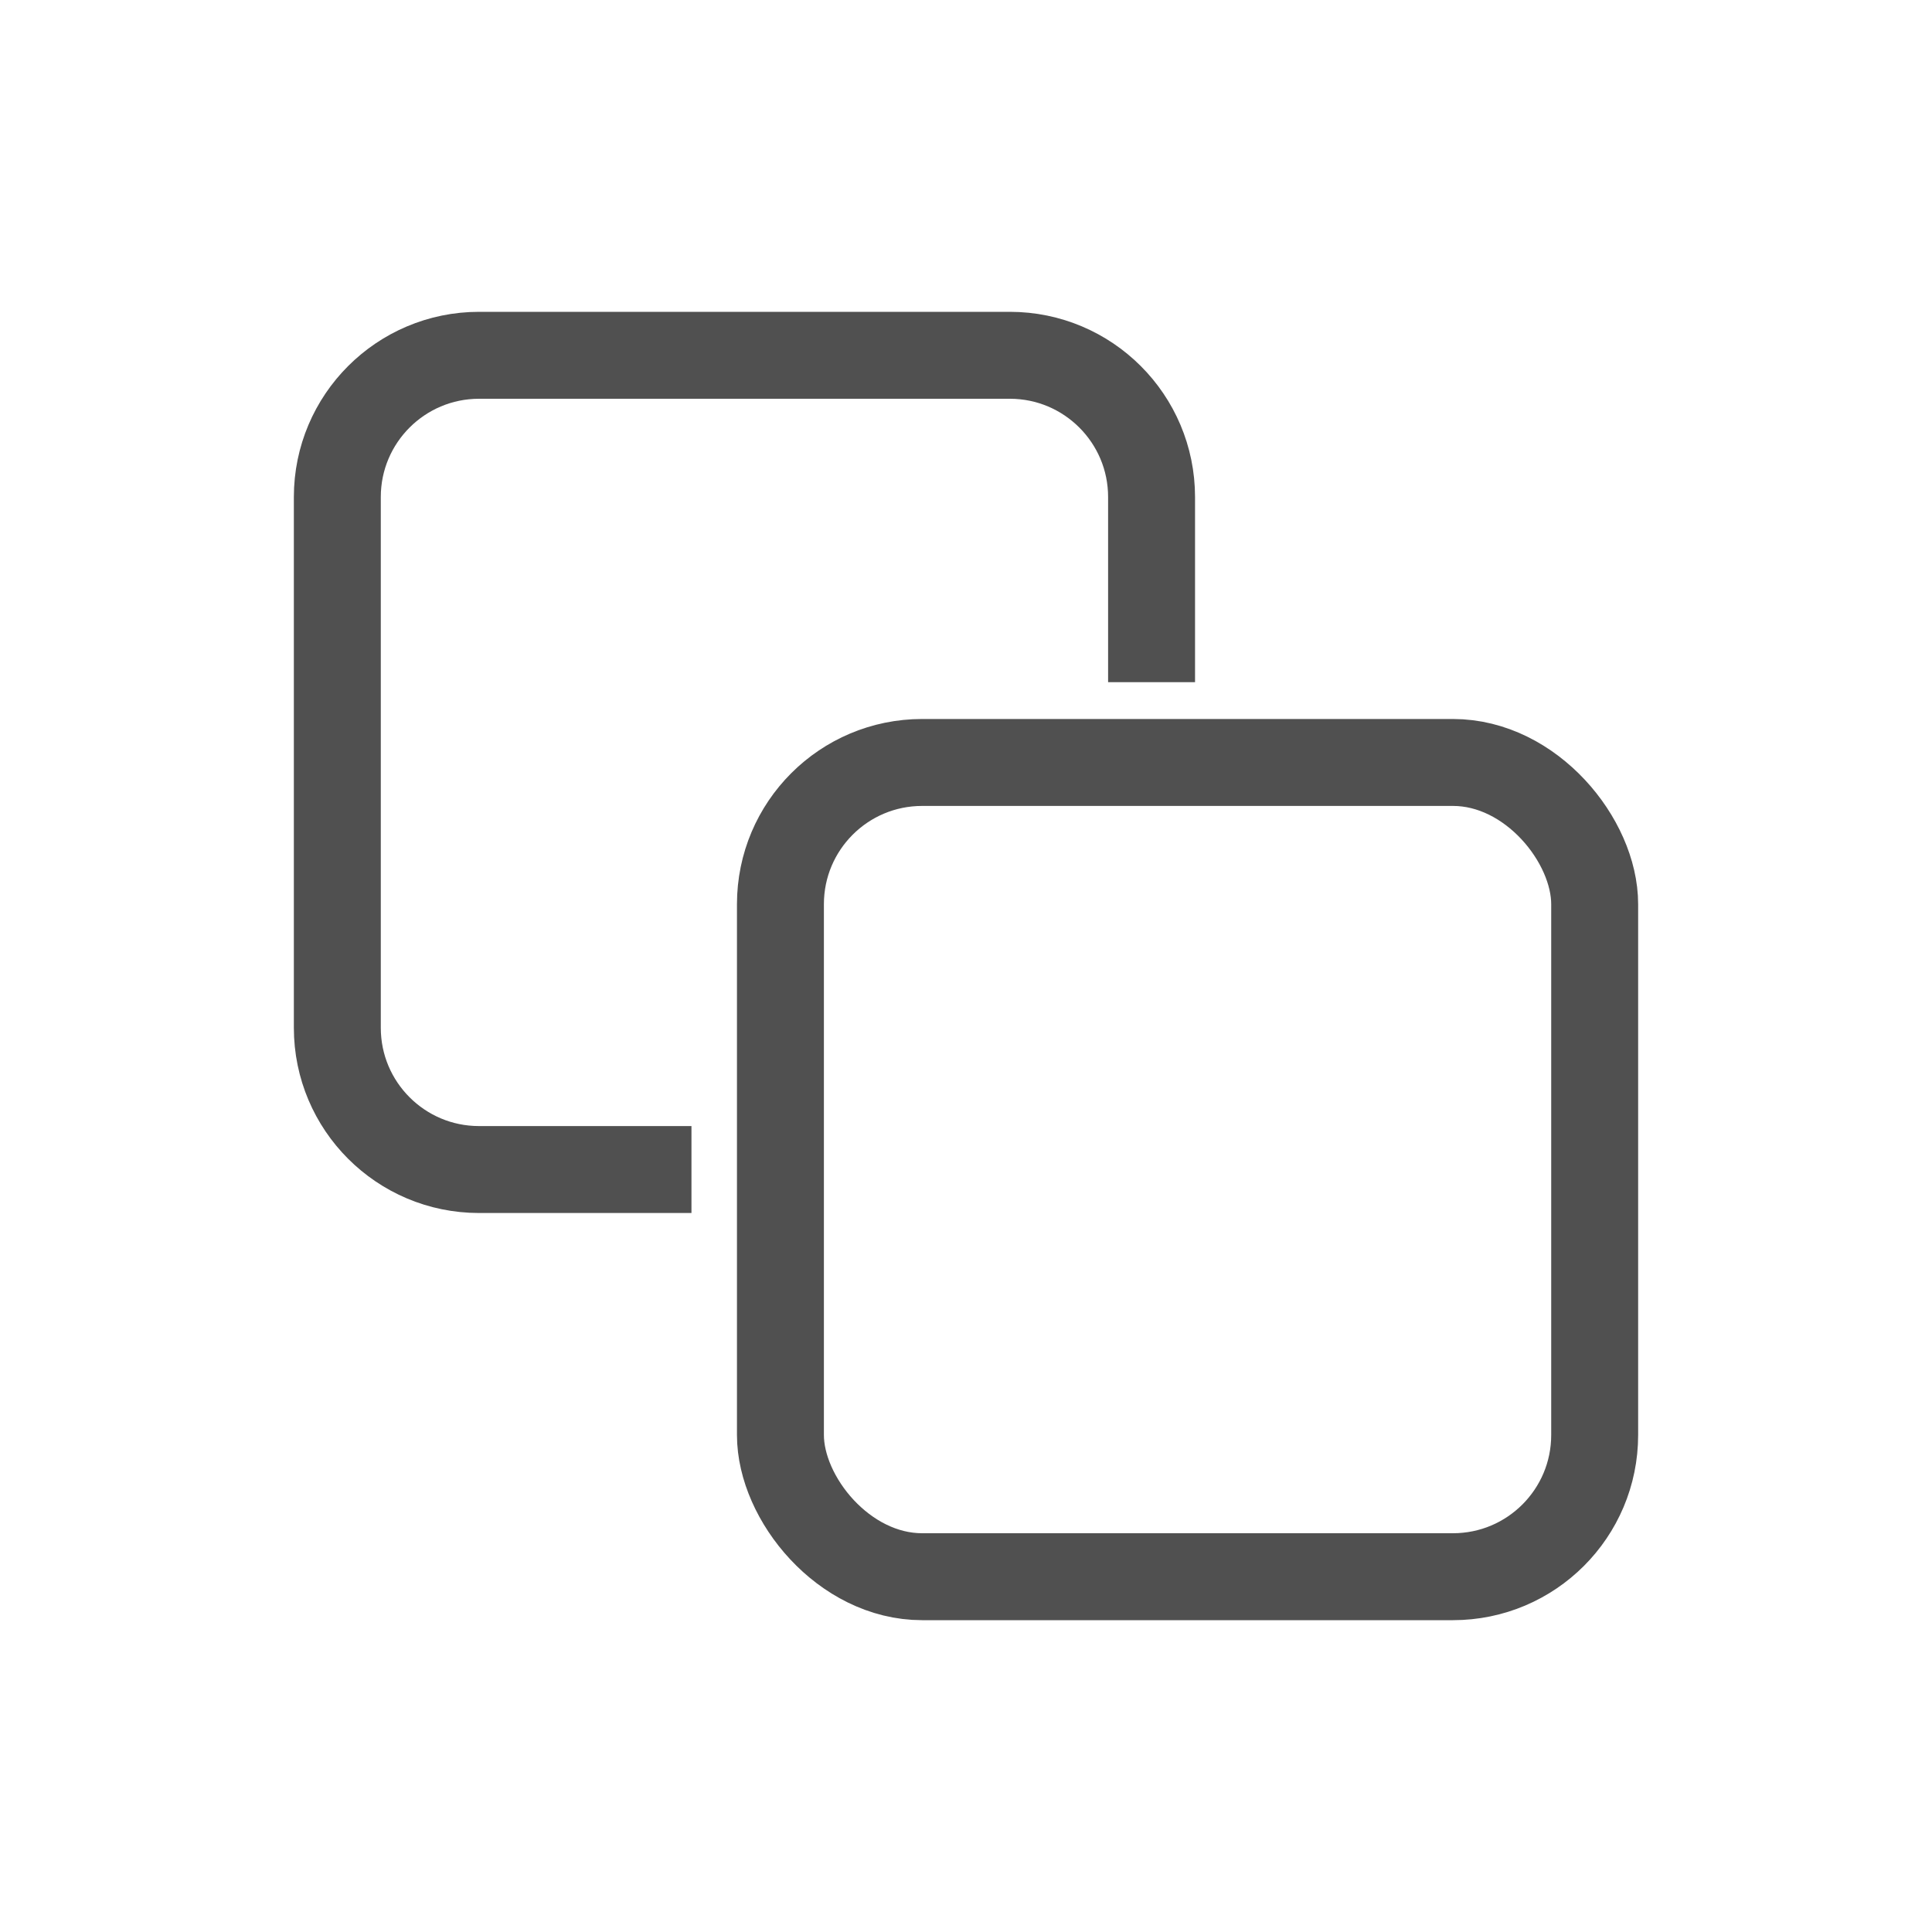 <?xml version="1.0" encoding="UTF-8"?>
<svg id="Layer_1" xmlns="http://www.w3.org/2000/svg" viewBox="0 0 200 200">
  <defs>
    <style>
      .cls-1 {
        fill: none;
        stroke: #505050;
        stroke-miterlimit: 10;
        stroke-width: 9px;
      }
    </style>
  </defs>
  <rect class="cls-1" x="80.79" y="78.93" width="84.29" height="84.29" rx="14.67" ry="14.67"/>
  <path class="cls-1" d="M119.21,70.62v-19.17c0-8.1-6.57-14.67-14.67-14.67h-54.95c-8.1,0-14.67,6.57-14.67,14.67v54.95c0,8.1,6.57,14.67,14.67,14.67h21.99"/>
</svg>
